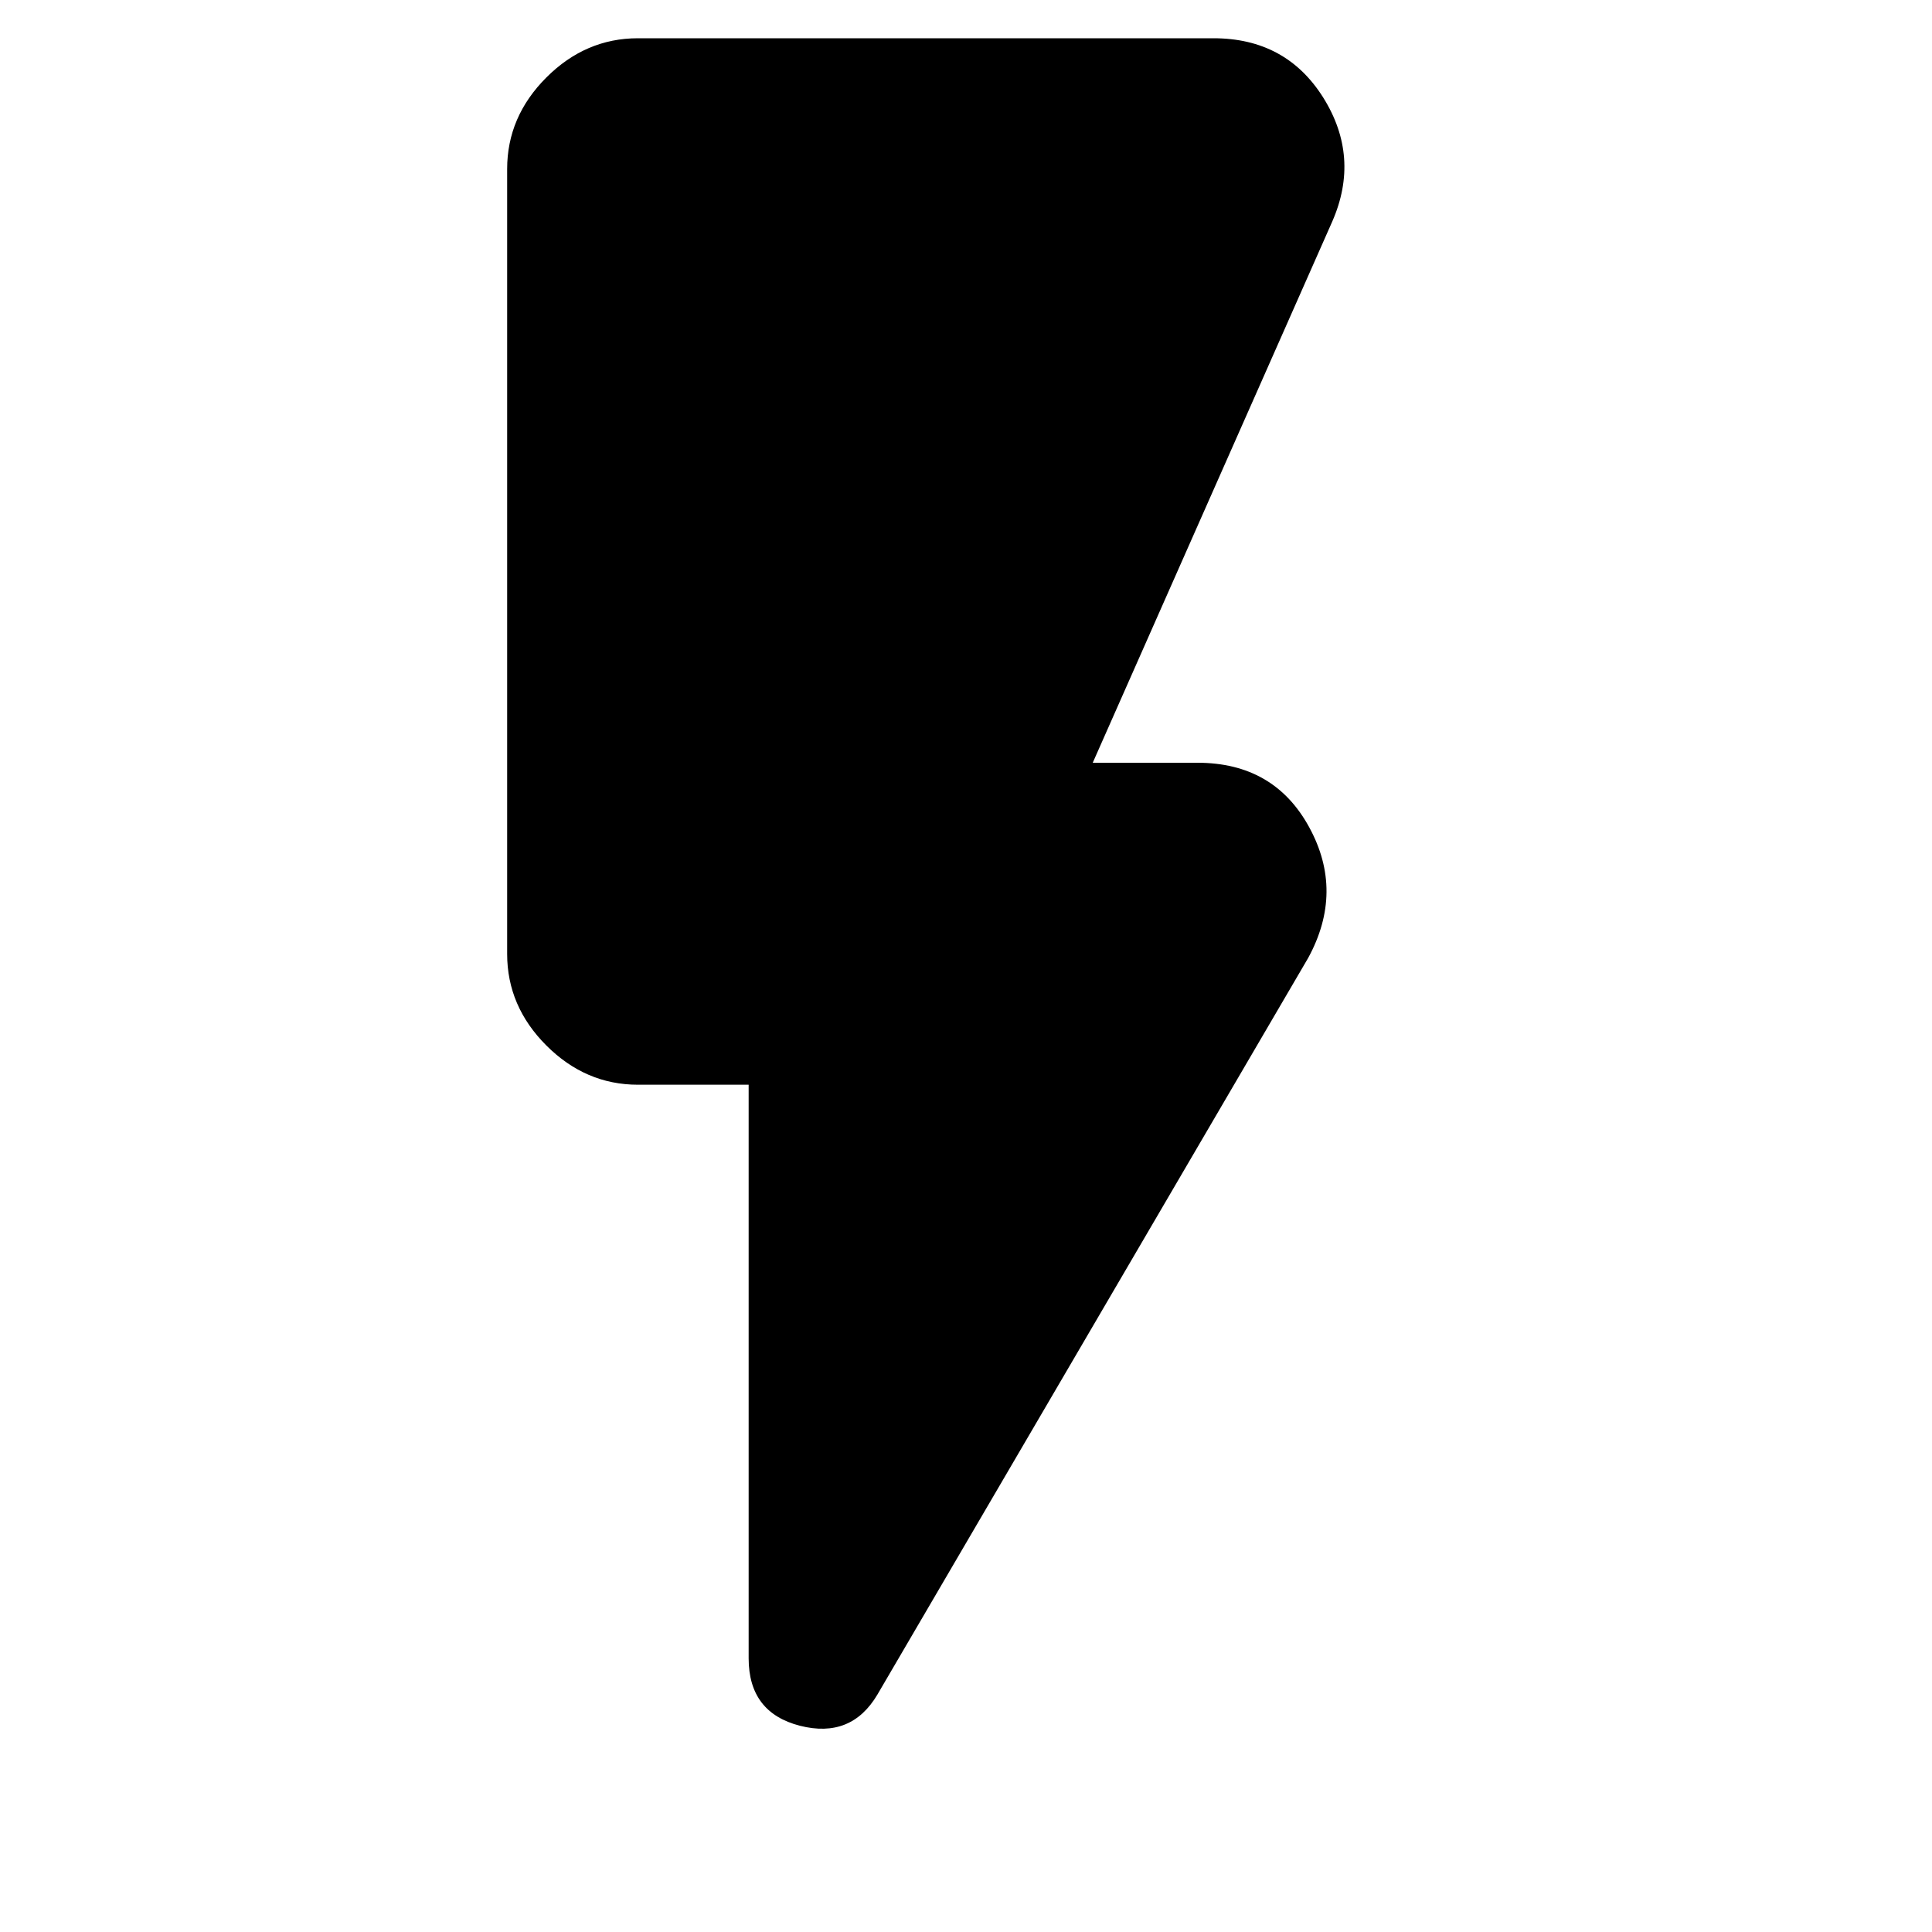 <svg xmlns="http://www.w3.org/2000/svg" height="20" width="20"><path d="M9.083 17.542Q8.812 18 8.281 17.865Q7.75 17.729 7.75 17.167V11.229H6.604Q6.062 11.229 5.656 10.823Q5.25 10.417 5.25 9.875V1.75Q5.25 1.208 5.656 0.802Q6.062 0.396 6.604 0.396H12.562Q13.312 0.396 13.698 1.01Q14.083 1.625 13.792 2.292L11.312 7.896H12.396Q13.188 7.896 13.552 8.562Q13.917 9.229 13.542 9.917Z"/></svg>